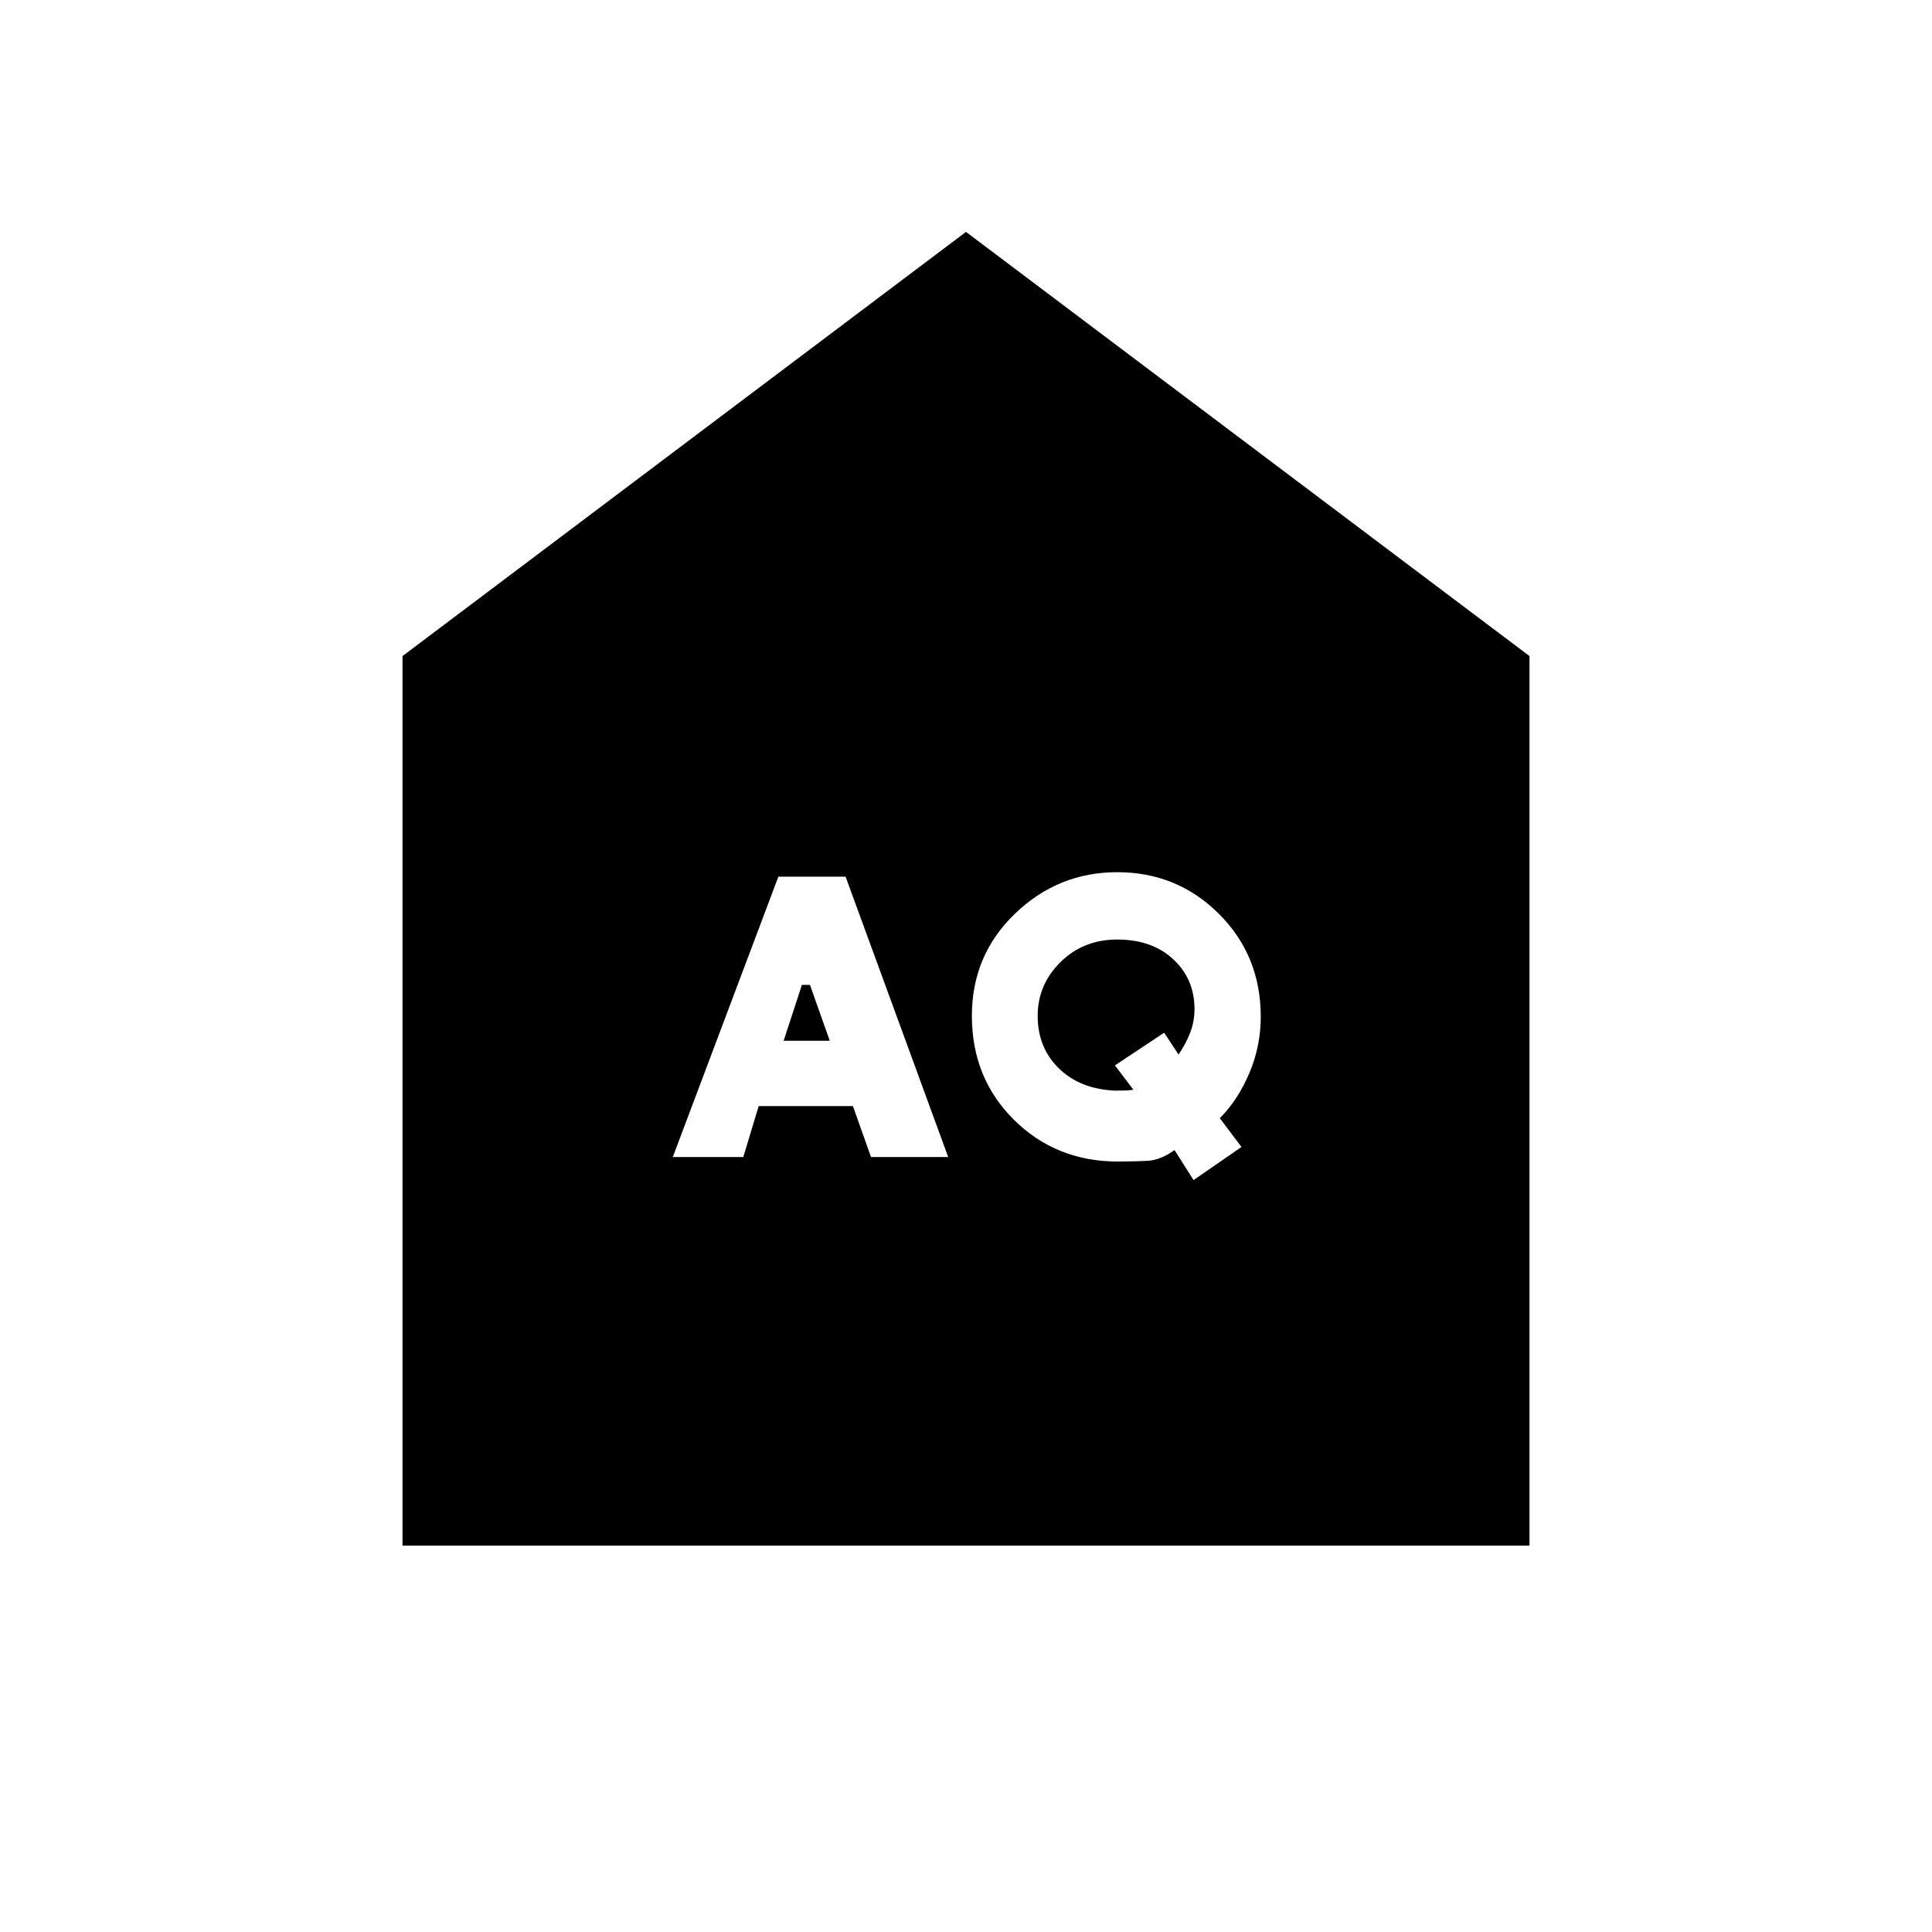 <svg xmlns="http://www.w3.org/2000/svg" height="20" viewBox="0 -960 960 960" width="20"><path d="m389.385-442.846 9.076-27.769h4l9.847 27.769h-22.923Zm164.632 24.769q-17.325-.769-27.863-11.042-10.539-10.272-10.539-26.131 0-15.503 11.355-26.703 11.354-11.201 28.176-11.201 17.316 0 27.854 9.821 10.539 9.82 10.539 24.748 0 6.134-2.116 11.629-2.115 5.495-5.808 10.956l-7.153-10.846L554-430.615l9.154 12.077q-1.269.23-2.752.346-1.483.115-6.385.115Zm-219.709 33h35.038l7.635-25.308h46.83l8.988 25.308h38.355l-50.986-139.308h-33.402l-52.458 139.308Zm258.769 11.462 23.808-16.462-10.77-14.288q9.039-9.096 14.693-22.472 5.654-13.375 5.654-27.934 0-30.41-20.778-51.127-20.778-20.717-50.559-20.717-29.347 0-50.774 20.605-21.428 20.606-21.428 50.779 0 30.936 20.916 51.66 20.915 20.725 51.65 20.725 8.05 0 14.626-.346 6.577-.346 13.509-5.346l9.453 14.923ZM200-192v-442l280-210.77L760-634v442H200Z"/></svg>